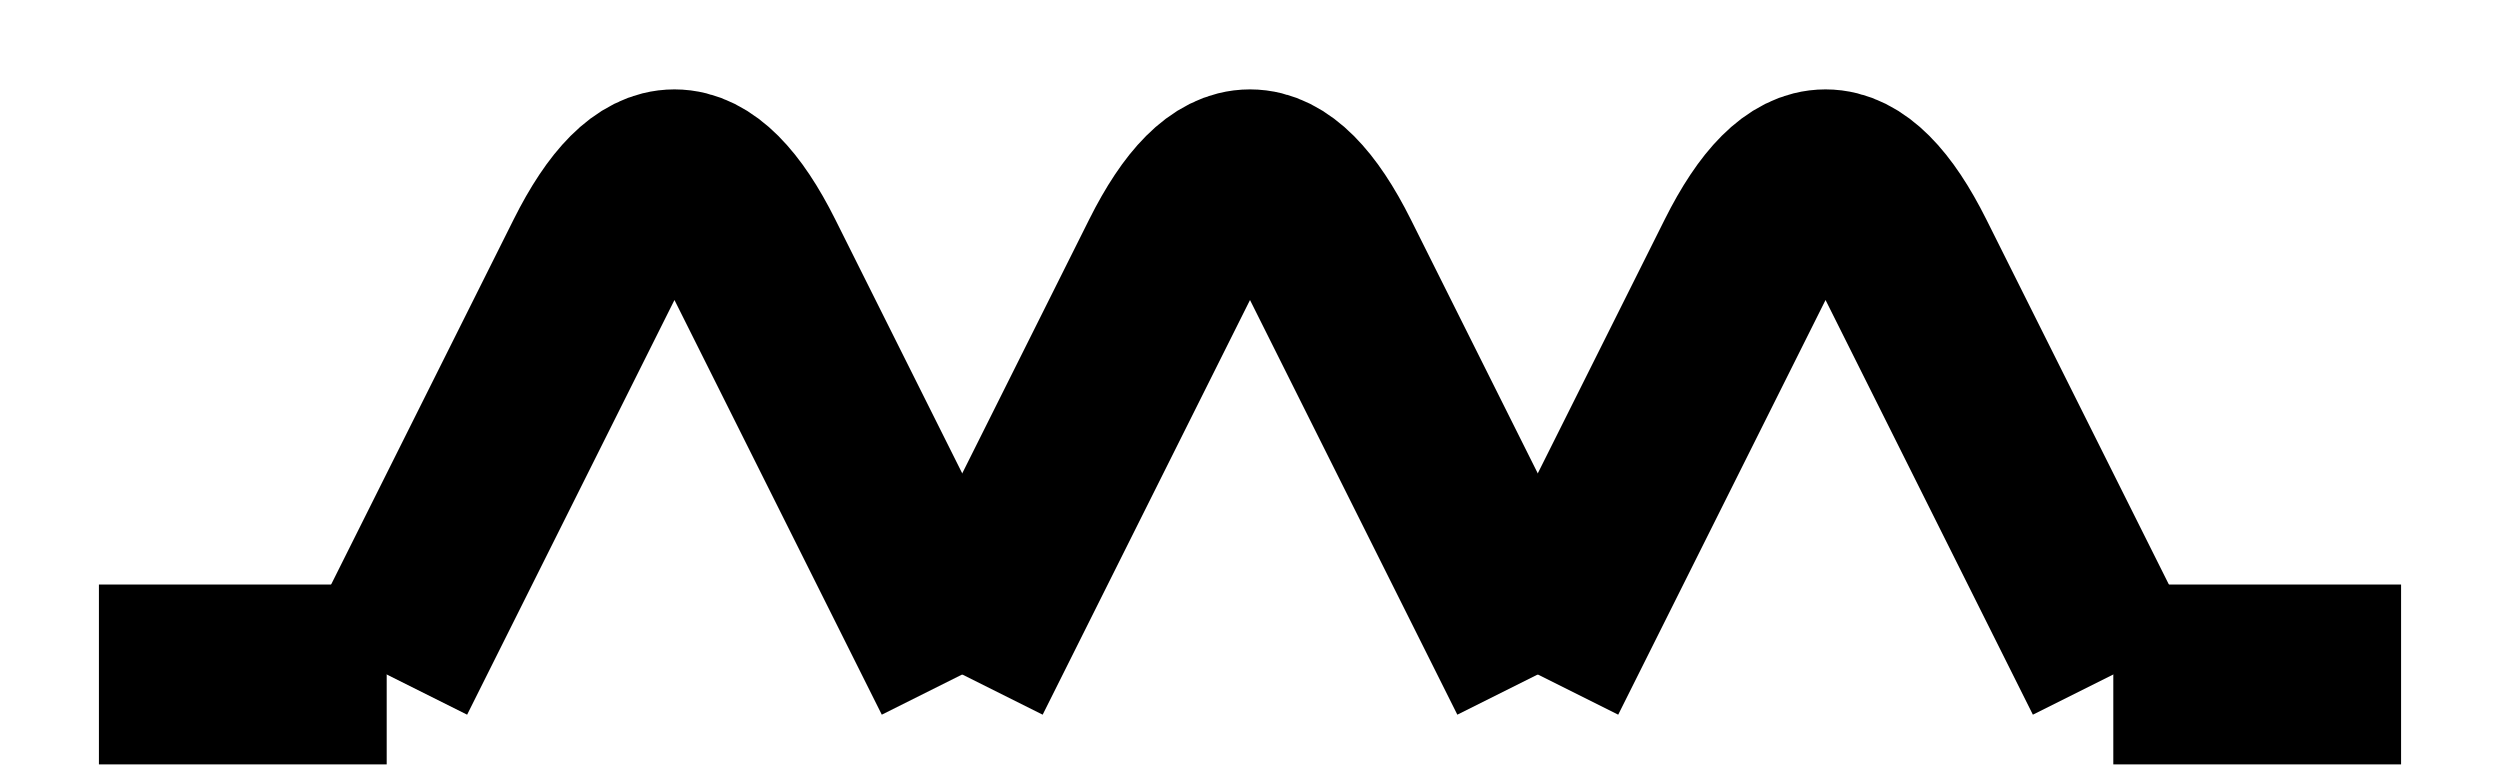 <svg xmlns="http://www.w3.org/2000/svg" xmlns:xlink="http://www.w3.org/1999/xlink" version="1.1" width="139px" height="43px" viewBox="-0.5 -0.5 139 43" content="&lt;mxfile&gt;&lt;diagram id=&quot;BZrgodKR_Vyn7UPRDkDU&quot; name=&quot;Page-1&quot;&gt;5VZNU4MwEP01HJ0JHwU8aq314owzPXjOkAgZA2FCaIu/3mASIGVaUKsXTk1eN5vd994Cjr/Oj1sOy+yZIUwdD6Cj4z84nnfjRrErf1uoUVAMgAJSTpCC3B7YkQ+swECDNUG4suIEY1SQ0gYTVhQ4ERYGOWcHO+yNUfvSEqZ4BOwSSMfoK0Ei002sQI8/YZJm5mbXtJdDE6yBKoOIHQaQv3H8NWdMqFV+XGPakmdoUecez/zbFcZxIeYcuFUH9pDWujddl2hMs7hAdy1nclewQoL3mcip3LlyWQnO3jsSXCChcQm6KowsVnVBW8xyLHgjAw49l4bKbECjwTimUJC9rQXUkqZduu6GF0ZkJR7Q9vPCSDepzedGoZ2jYjVPsD42JG+UKY4vZxKQp1iMMsnFoPEe+hLnjLJgiUpN8TtbqcgM3DeVknzCZhBWtgHVhZIjENgXBcGJ8irlj30QLtAHURxcVm+2D7oXzT9MbLREpabmbP7Eriae0lebWD/824mNl+iDKfXm+2Bq9q/mg/DkZfM7H8ht/xmnwvuPYX/zCQ==&lt;/diagram&gt;&lt;/mxfile&gt;"><defs/><g><path d="M 5 37 L 21 37" fill="none" stroke="rgb(0, 0, 0)" stroke-width="10" stroke-miterlimit="10" pointer-events="stroke"/><path d="M 21 37 L 32.53 13.94 Q 37 5 41.47 13.94 L 53 37" fill="none" stroke="rgb(0, 0, 0)" stroke-width="10" stroke-miterlimit="10" pointer-events="stroke"/><path d="M 117 37 L 133 37" fill="none" stroke="rgb(0, 0, 0)" stroke-width="10" stroke-miterlimit="10" pointer-events="stroke"/><path d="M 53 37 L 64.53 13.94 Q 69 5 73.47 13.94 L 85 37" fill="none" stroke="rgb(0, 0, 0)" stroke-width="10" stroke-miterlimit="10" pointer-events="stroke"/><path d="M 85 37 L 96.53 13.94 Q 101 5 105.47 13.94 L 117 37" fill="none" stroke="rgb(0, 0, 0)" stroke-width="10" stroke-miterlimit="10" pointer-events="stroke"/></g></svg>